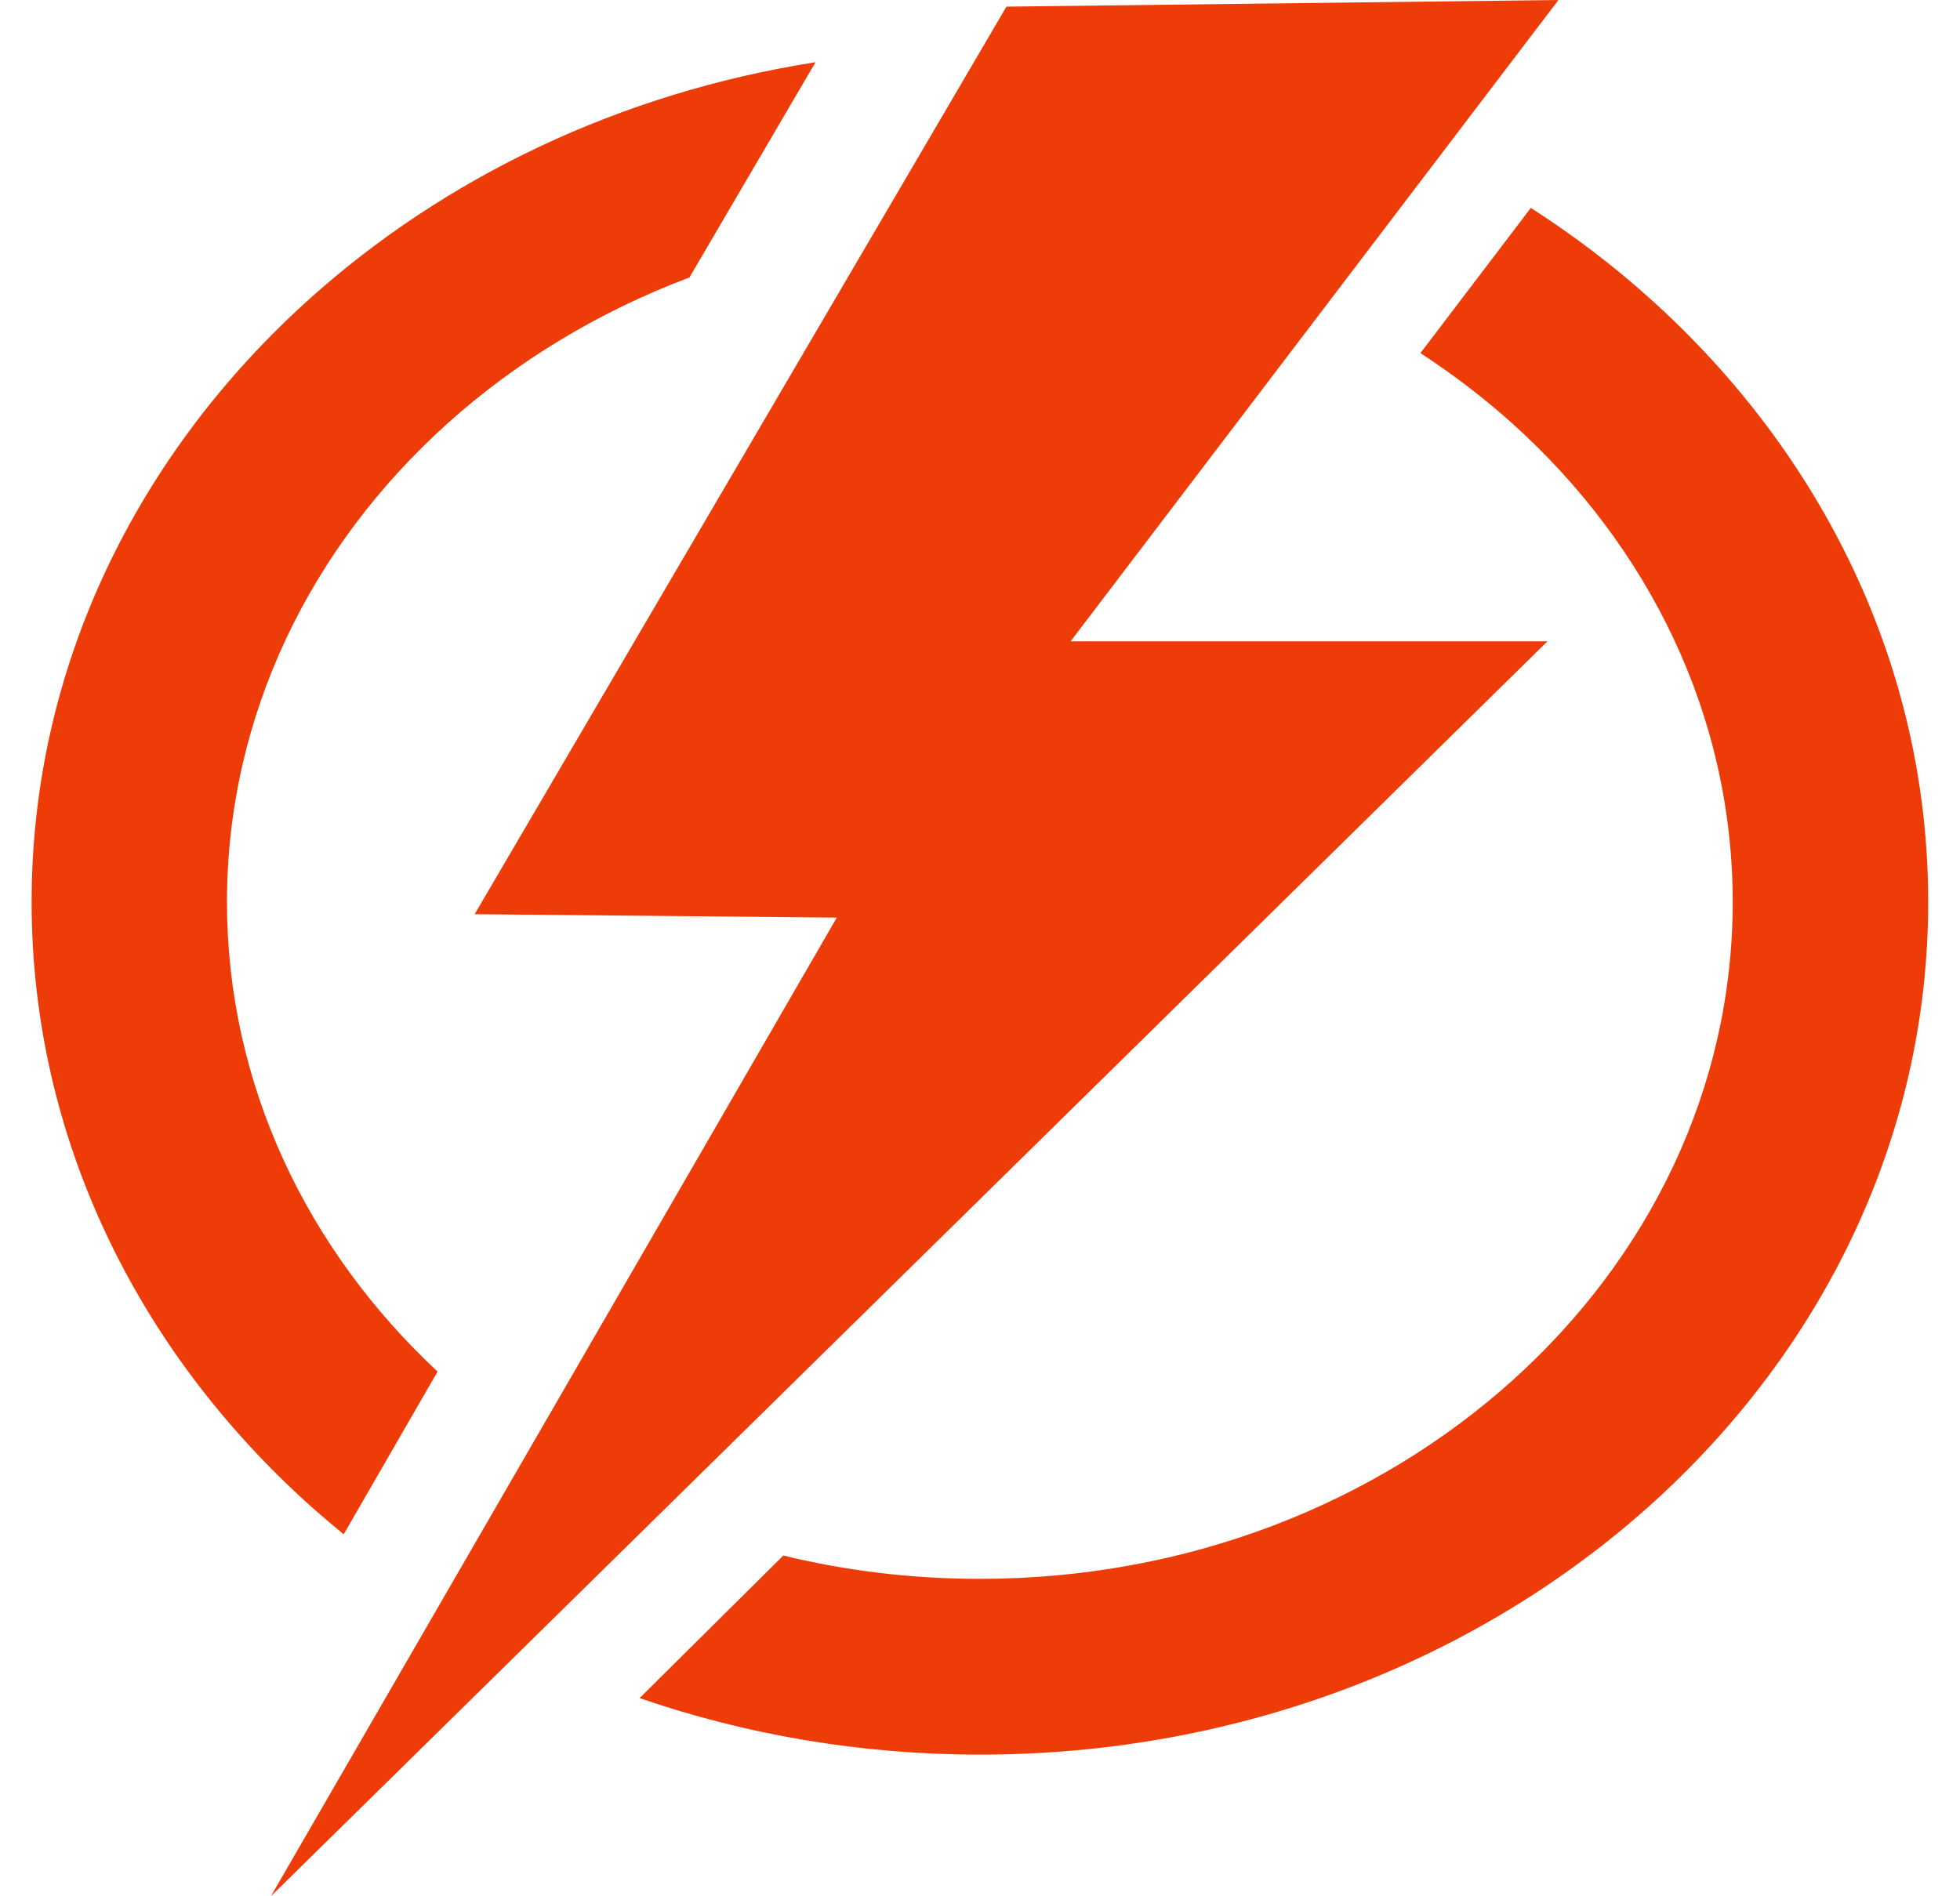 <svg width="31" height="30" viewBox="0 0 31 30" fill="none" xmlns="http://www.w3.org/2000/svg">
<g clip-path="url(#clip0_2003_171)">
<path d="M24.212 3.289C24.888 3.723 25.521 4.204 26.105 4.731C28.82 7.173 30.497 10.544 30.497 14.27C30.497 17.996 28.82 21.367 26.105 23.809C23.39 26.25 19.64 27.759 15.5 27.759C13.602 27.759 11.789 27.441 10.116 26.865L12.389 24.609C13.38 24.851 14.422 24.978 15.5 24.978C18.788 24.978 21.766 23.779 23.919 21.841C26.075 19.902 27.405 17.227 27.405 14.27C27.405 11.313 26.072 8.635 23.919 6.699C23.468 6.294 22.982 5.923 22.466 5.586L24.212 3.289ZM5.436 24.273C5.251 24.121 5.069 23.967 4.893 23.809C2.178 21.367 0.5 17.996 0.5 14.27C0.5 10.544 2.178 7.173 4.893 4.731C7.027 2.812 9.799 1.47 12.899 0.984L10.904 4.39C9.462 4.932 8.164 5.723 7.078 6.699C4.923 8.638 3.59 11.313 3.59 14.27C3.59 17.156 4.857 19.773 6.921 21.699L5.436 24.273Z" fill="#EE3C08"/>
<path fill-rule="evenodd" clip-rule="evenodd" d="M24.649 0L15.918 0.105L7.507 14.463L13.235 14.517L4.284 30L24.475 10.146H16.933L24.649 0Z" fill="#EE3C08"/>
</g>
<defs>
<clipPath id="clip0_2003_171">
<rect width="30" height="30" fill="white" transform="translate(0.5)"/>
</clipPath>
</defs>
</svg>
